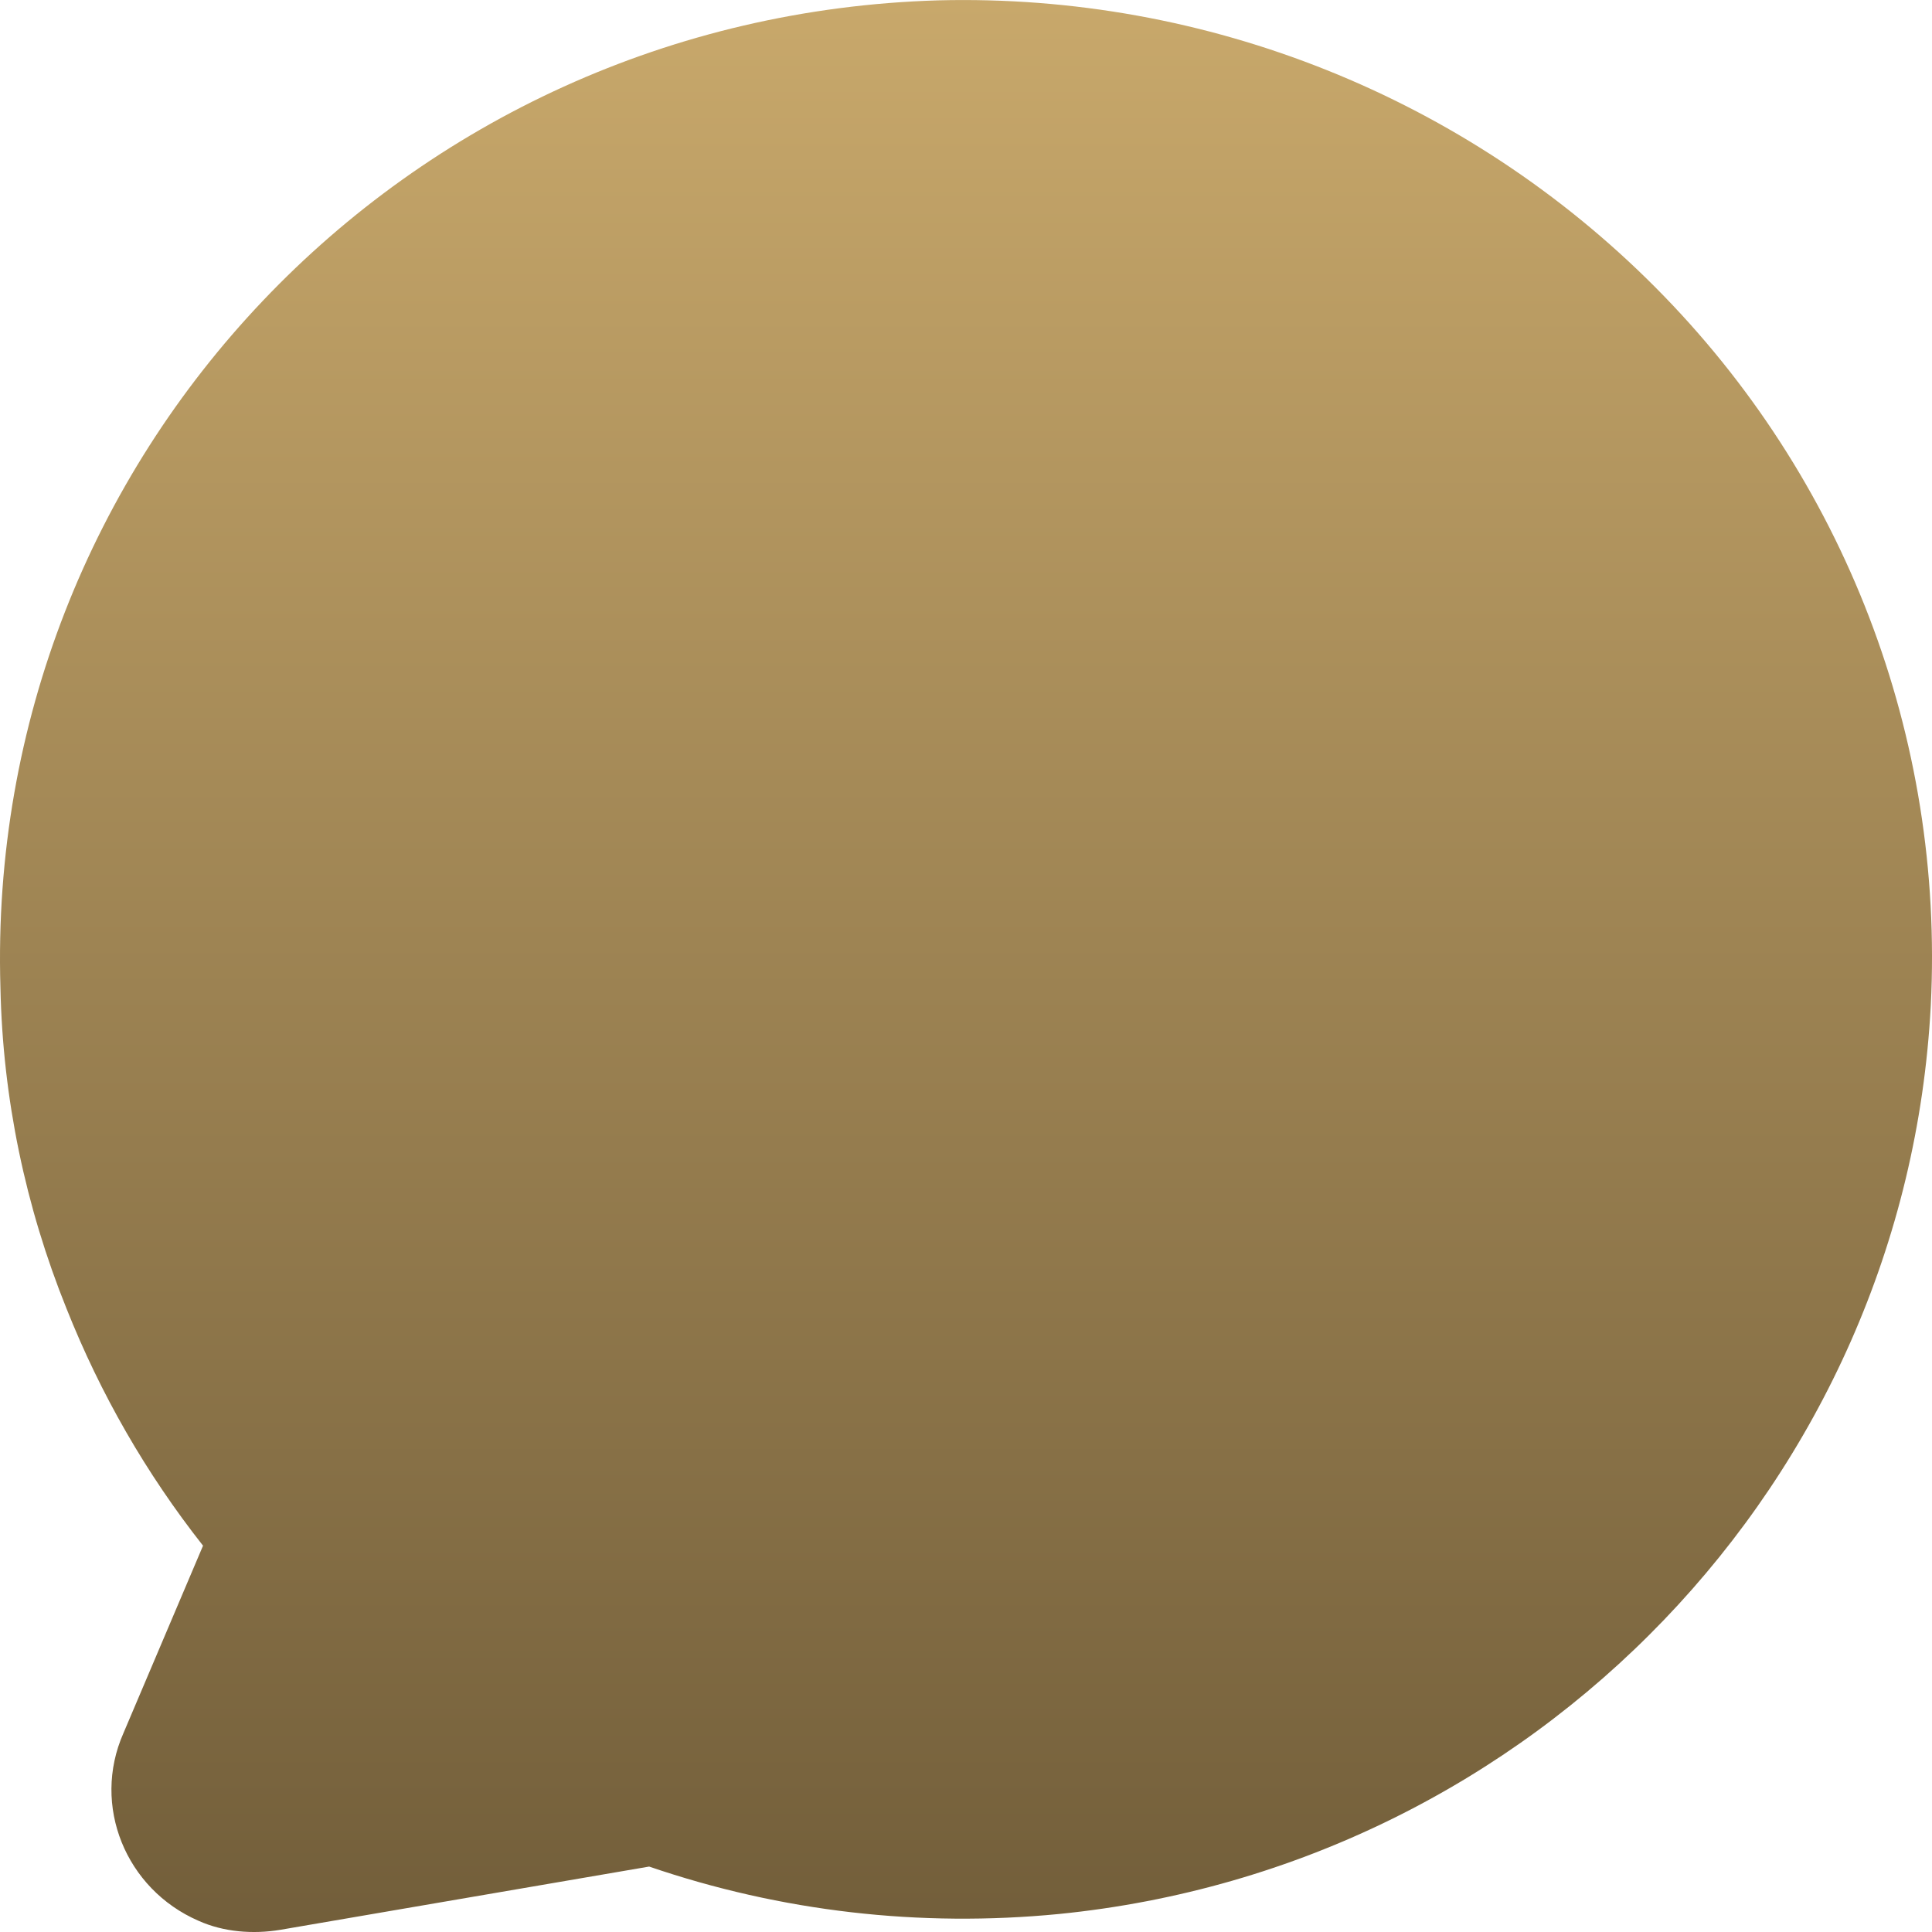 <svg width="22" height="22" viewBox="0 0 22 22" fill="none" xmlns="http://www.w3.org/2000/svg">
<path d="M18.849 3.271C16.698 1.11 13.743 -0.074 10.684 0.004C4.593 0.184 -0.176 5.201 0.005 11.247C0.031 12.507 0.29 13.742 0.757 14.9C1.146 15.878 1.664 16.778 2.312 17.601L1.405 19.737C1.042 20.56 1.431 21.512 2.26 21.872C2.545 22.001 2.882 22.027 3.193 21.975L7.392 21.255C8.896 21.769 10.477 21.949 12.058 21.795C17.476 21.255 21.701 16.855 21.986 11.453C22.142 8.391 21.001 5.432 18.849 3.271Z" fill="url(#paint0_linear)"/>
<defs>
<linearGradient id="paint0_linear" x1="11" y1="0" x2="11" y2="22" gradientUnits="userSpaceOnUse">
<stop stop-color="#C8A86B"/>
<stop offset="1" stop-color="#725E3A"/>
</linearGradient>
</defs>
</svg>
